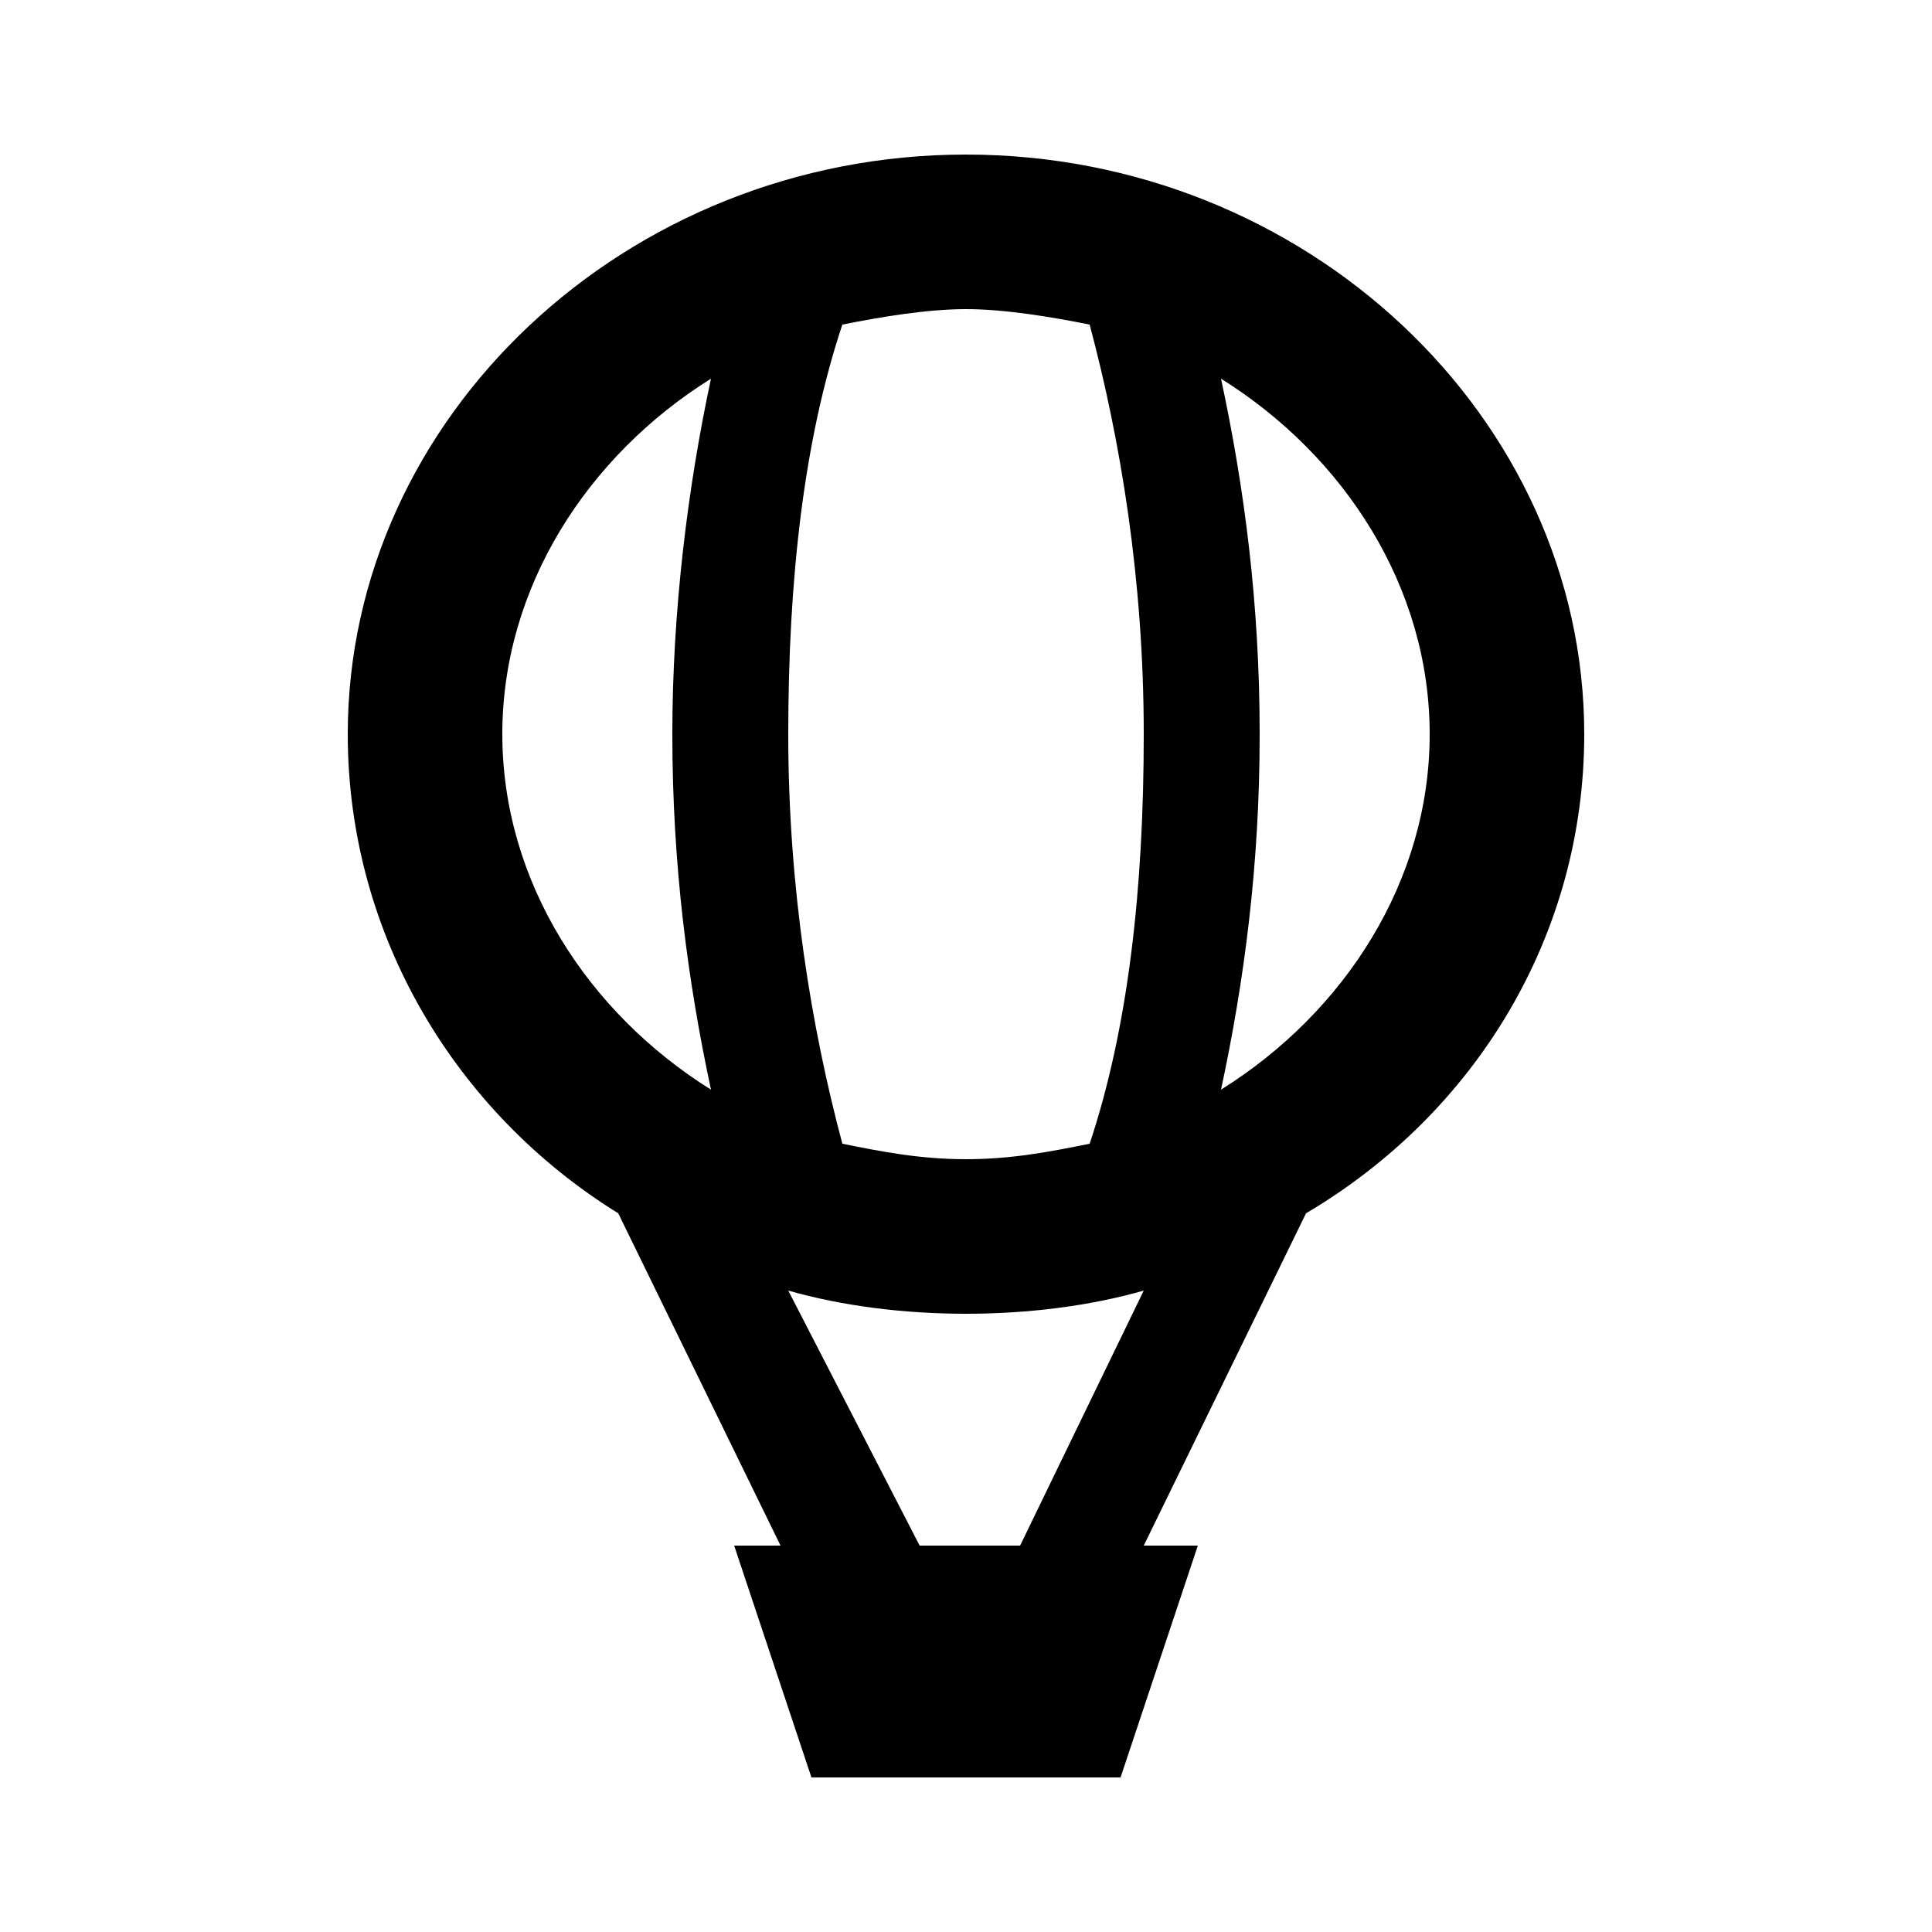 <svg xmlns="http://www.w3.org/2000/svg" viewBox="0 0 25 25">
	<path fill="currentColor" d="M20.5,9.5c0-4.1-3.6-7.5-8-7.5s-8,3.4-8,7.5c0,2.6,1.4,4.9,3.5,6.2l2.1,4.3H9.5l1,3h4l1-3h-0.7l2.1-4.3
		C19.1,14.4,20.5,12.1,20.5,9.5z M18.5,9.5c0,1.9-1.1,3.6-2.7,4.6c0.3-1.4,0.5-2.9,0.5-4.6s-0.2-3.2-0.5-4.6
		C17.4,5.9,18.5,7.6,18.5,9.5z M14.1,4.2c0.4,1.5,0.7,3.3,0.7,5.3c0,2-0.2,3.8-0.7,5.3c-0.5,0.1-1,0.2-1.6,0.2s-1.1-0.1-1.6-0.2
		c-0.4-1.5-0.7-3.3-0.7-5.3c0-2,0.2-3.8,0.7-5.3C11.4,4.1,12,4,12.5,4C13,4,13.6,4.1,14.1,4.2z M6.5,9.5c0-1.9,1.1-3.6,2.7-4.6
		c-0.3,1.4-0.5,3-0.5,4.6c0,1.7,0.2,3.2,0.5,4.6C7.6,13.1,6.5,11.4,6.5,9.5z M13.2,20h-1.3l-1.7-3.3c0.7,0.2,1.5,0.3,2.3,0.3
		c0.8,0,1.6-0.1,2.3-0.3L13.2,20z" />
</svg>
